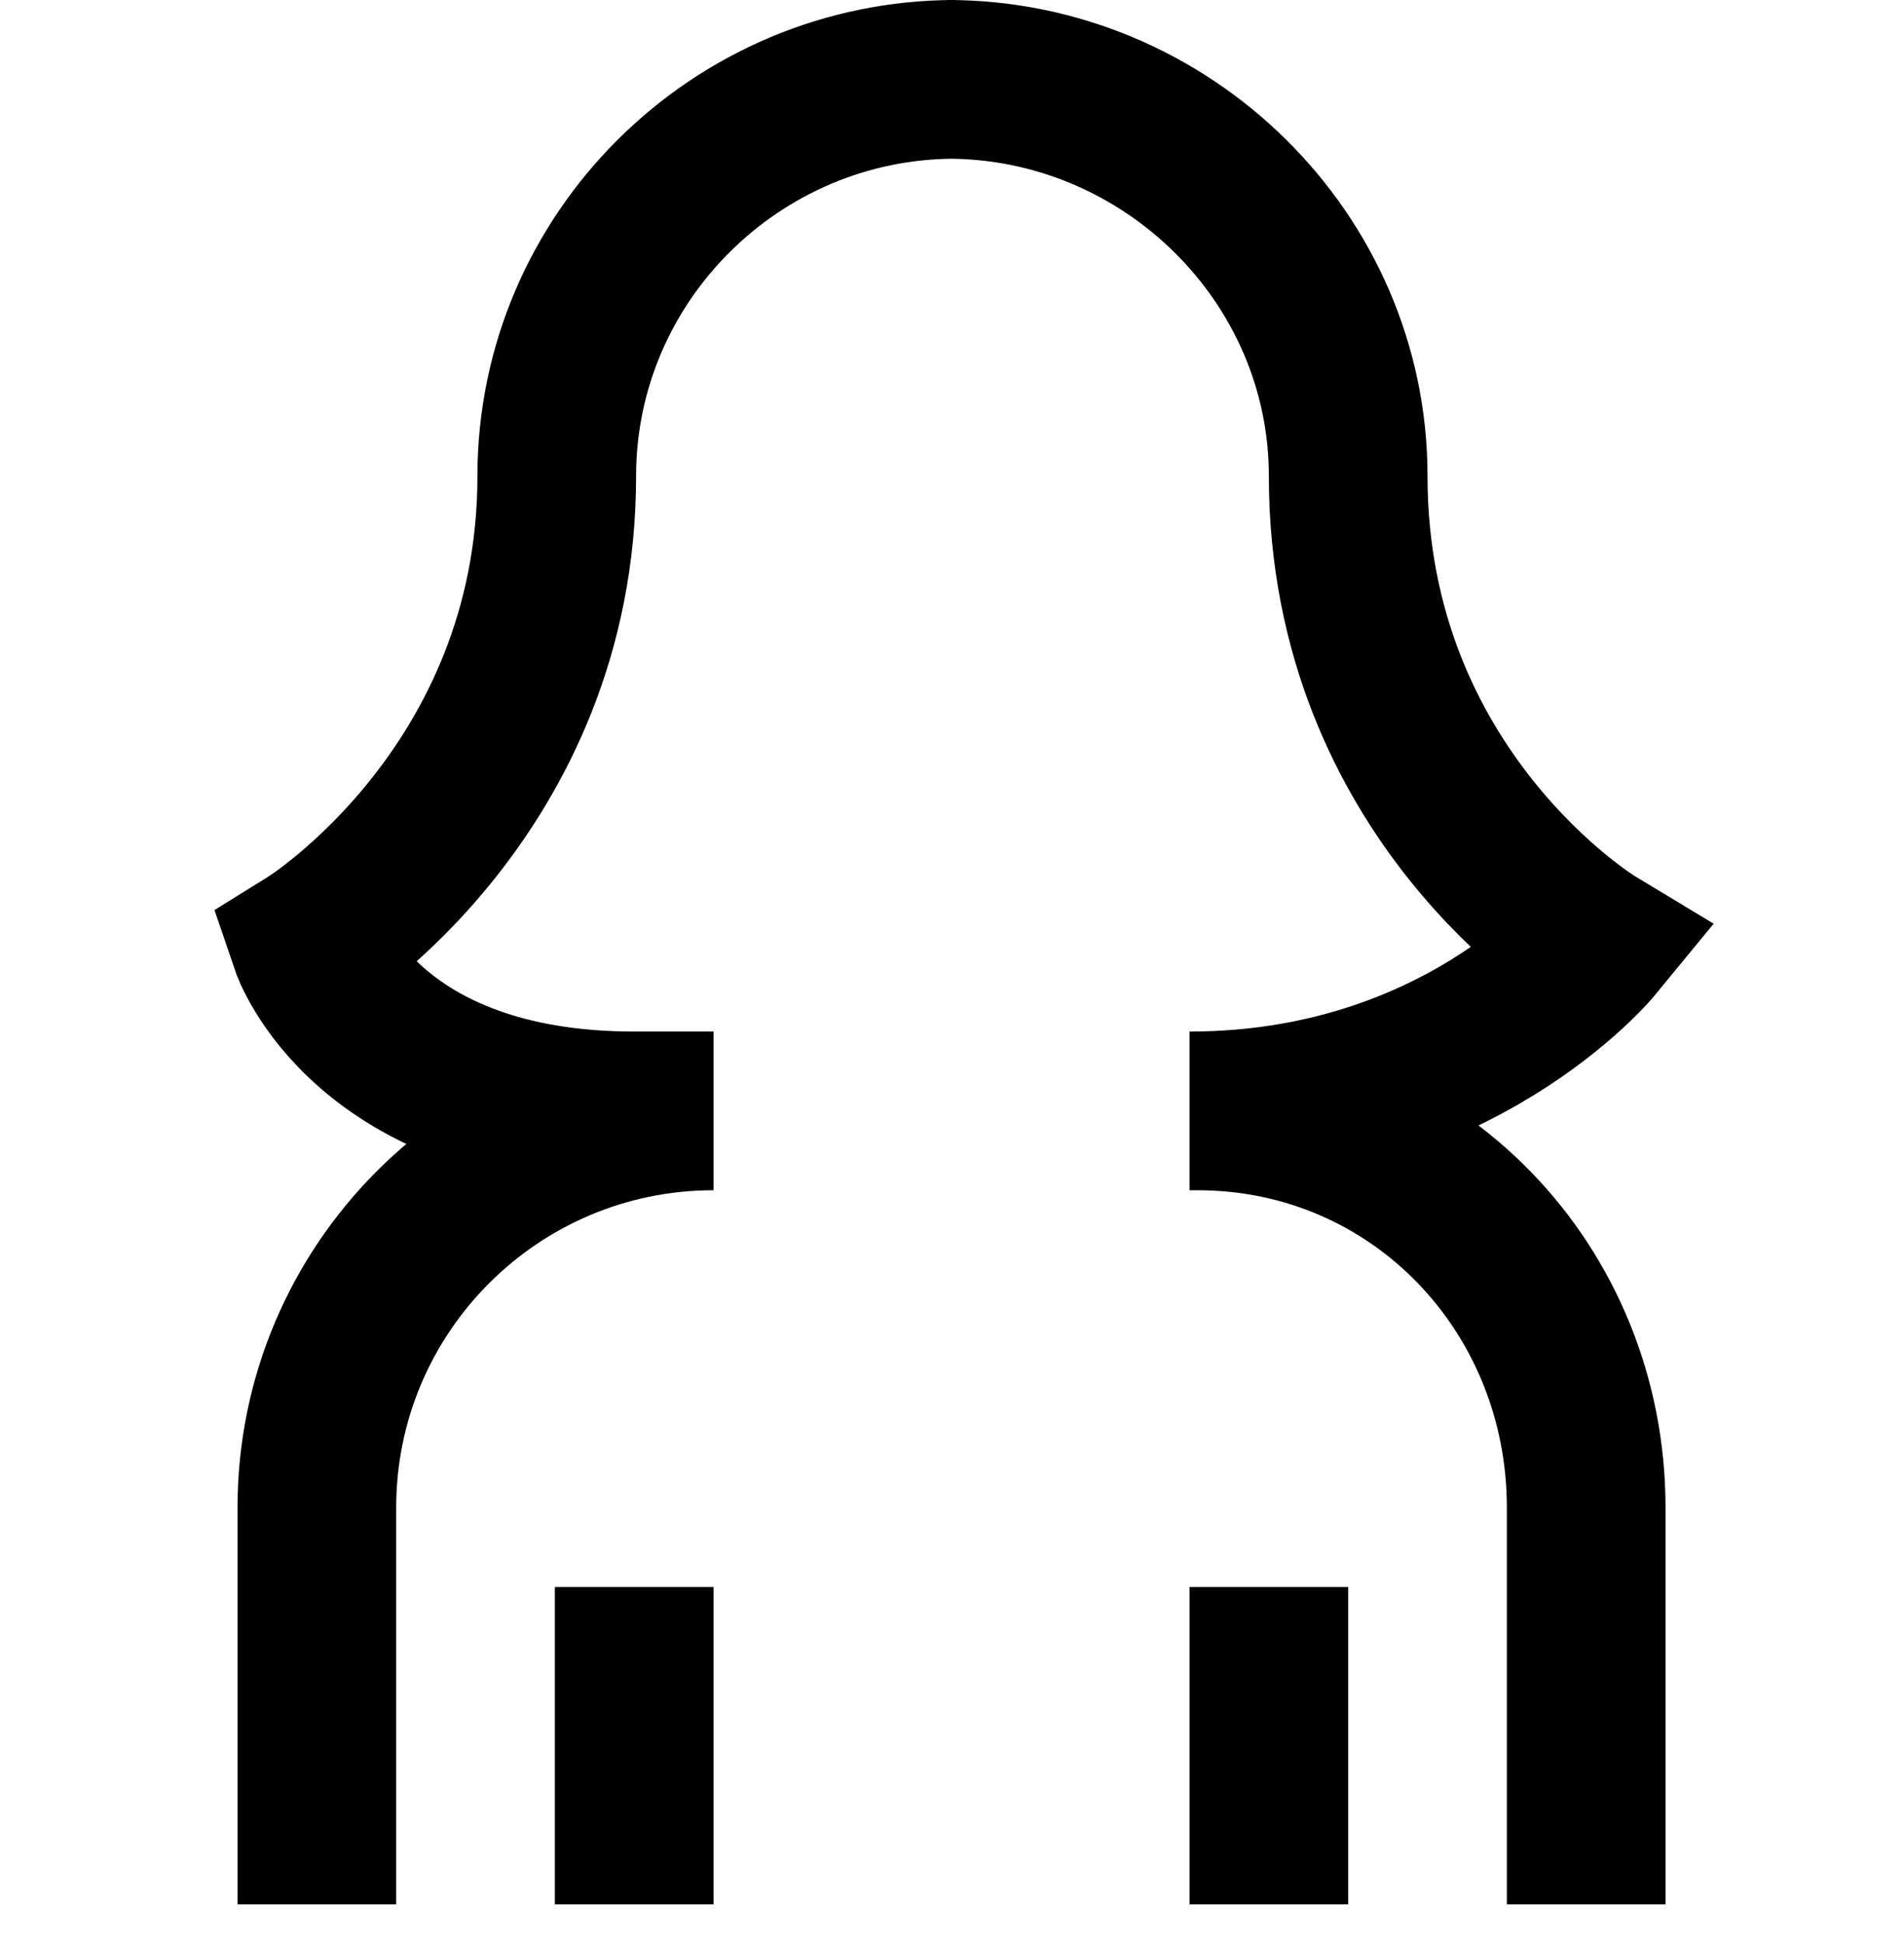 <?xml version="1.0" encoding="utf-8"?>
<!-- Generator: Adobe Illustrator 17.1.0, SVG Export Plug-In . SVG Version: 6.00 Build 0)  -->
<!DOCTYPE svg PUBLIC "-//W3C//DTD SVG 1.1//EN" "http://www.w3.org/Graphics/SVG/1.1/DTD/svg11.dtd">
<svg version="1.1"  xmlns="http://www.w3.org/2000/svg" xmlns:xlink="http://www.w3.org/1999/xlink" x="0px" y="0px"
	 viewBox="0 0 24 24.5" enable-background="new 0 0 24 24.5" xml:space="preserve">
<g id="user-female">
	<rect  y="0.5" fill="none" width="24" height="24"/>
	<path fill="none" stroke="#000000" stroke-width="2" stroke-miterlimit="10" d="M7.994,24v-4 M15.994,20v4 M19.994,24v-5
		c0-2.761-2.139-5-4.9-5h-0.1l0,0l0,0c3.375,0,5.1-2.1,5.1-2.1s-3.1-1.869-3.1-5.9c0-2.758-2.292-5-5.05-5h0.097
		C9.283,1,7.018,3.242,7.018,6c0,3.969-3.112,5.9-3.112,5.9S4.619,14,7.994,14h1c-2.761,0-5,2.239-5,5v5"/>
</g>
</svg>
